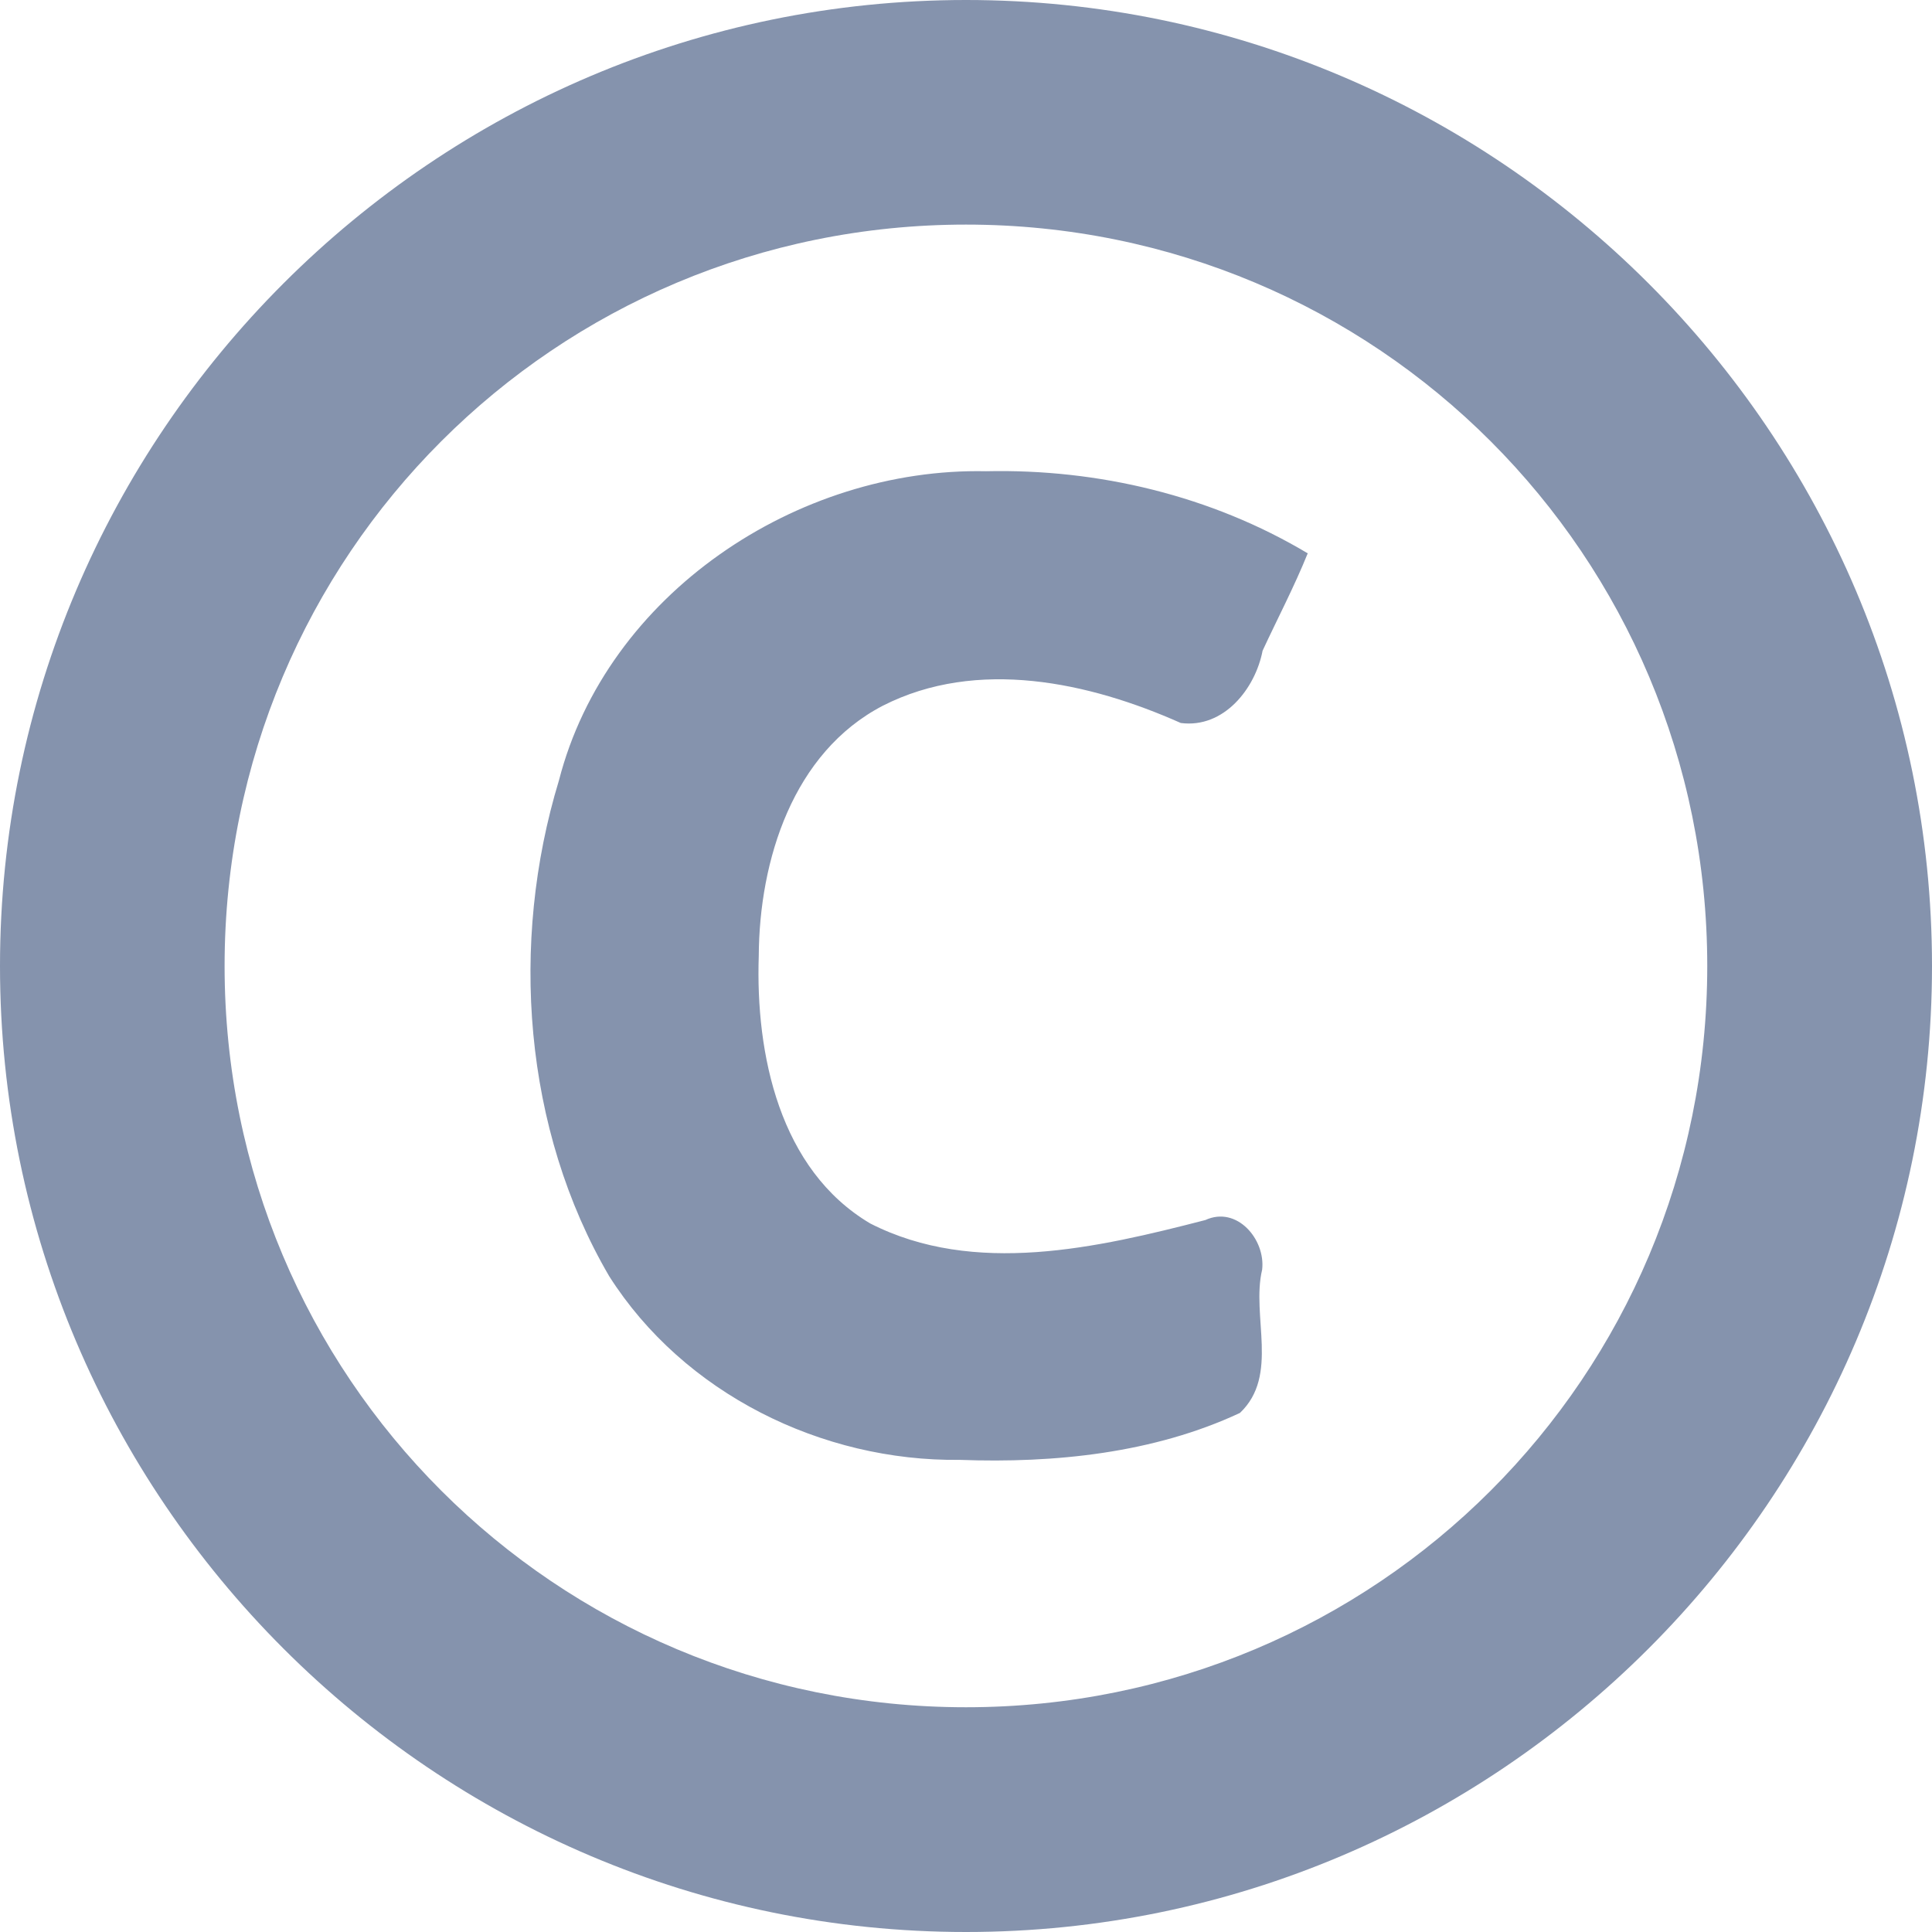 <?xml version="1.0" encoding="iso-8859-1"?>
<!-- Generator: Adobe Illustrator 19.1.0, SVG Export Plug-In . SVG Version: 6.00 Build 0)  -->
<svg xmlns="http://www.w3.org/2000/svg" xmlns:xlink="http://www.w3.org/1999/xlink" version="1.1" id="Capa_1" x="0px" y="0px" viewBox="0 0 400 400" style="enable-background:new 0 0 400 400;" xml:space="preserve" width="512px" height="512px">
<g>
	<g>
		<path d="M200,0C89.818,0,0,89.819,0,200s89.818,200,200,200s200-89.818,200-200S310.181,0,200,0z M200,46.5    c85.045,0,153.469,68.455,153.469,153.5S285.045,353.469,200,353.469S46.5,285.045,46.5,200S114.955,46.5,200,46.5z     M204.156,97.563c-39.132-0.806-78.516,25.436-88.438,64.031c-10.22,33.575-7.386,72.189,10.406,102.625    c15.435,24.285,44.01,38.379,72.594,38.031c19.645,0.725,40.166-1.384,58-9.719c8.193-7.768,2.306-20.071,4.594-29.656    c0.735-6.255-5.228-13.289-11.75-10.281c-22.351,5.77-47.848,11.693-69.375,0.719c-18.83-11.129-23.772-35.071-23.094-55.406    c0.112-19.797,7.05-42.124,25.719-51.812c19.503-9.909,42.661-4.873,61.656,3.594c8.891,1.161,15.429-7.1,16.938-14.969    c3.119-6.713,6.565-13.287,9.344-20.156C250.807,102.642,227.389,97.039,204.156,97.563z" fill="#8593ad"/>
	</g>
	<g>
	</g>
	<g>
	</g>
	<g>
	</g>
	<g>
	</g>
	<g>
	</g>
	<g>
	</g>
	<g>
	</g>
	<g>
	</g>
	<g>
	</g>
	<g>
	</g>
	<g>
	</g>
	<g>
	</g>
	<g>
	</g>
	<g>
	</g>
	<g>
	</g>
</g>
<g>
</g>
<g>
</g>
<g>
</g>
<g>
</g>
<g>
</g>
<g>
</g>
<g>
</g>
<g>
</g>
<g>
</g>
<g>
</g>
<g>
</g>
<g>
</g>
<g>
</g>
<g>
</g>
<g>
</g>
</svg>
